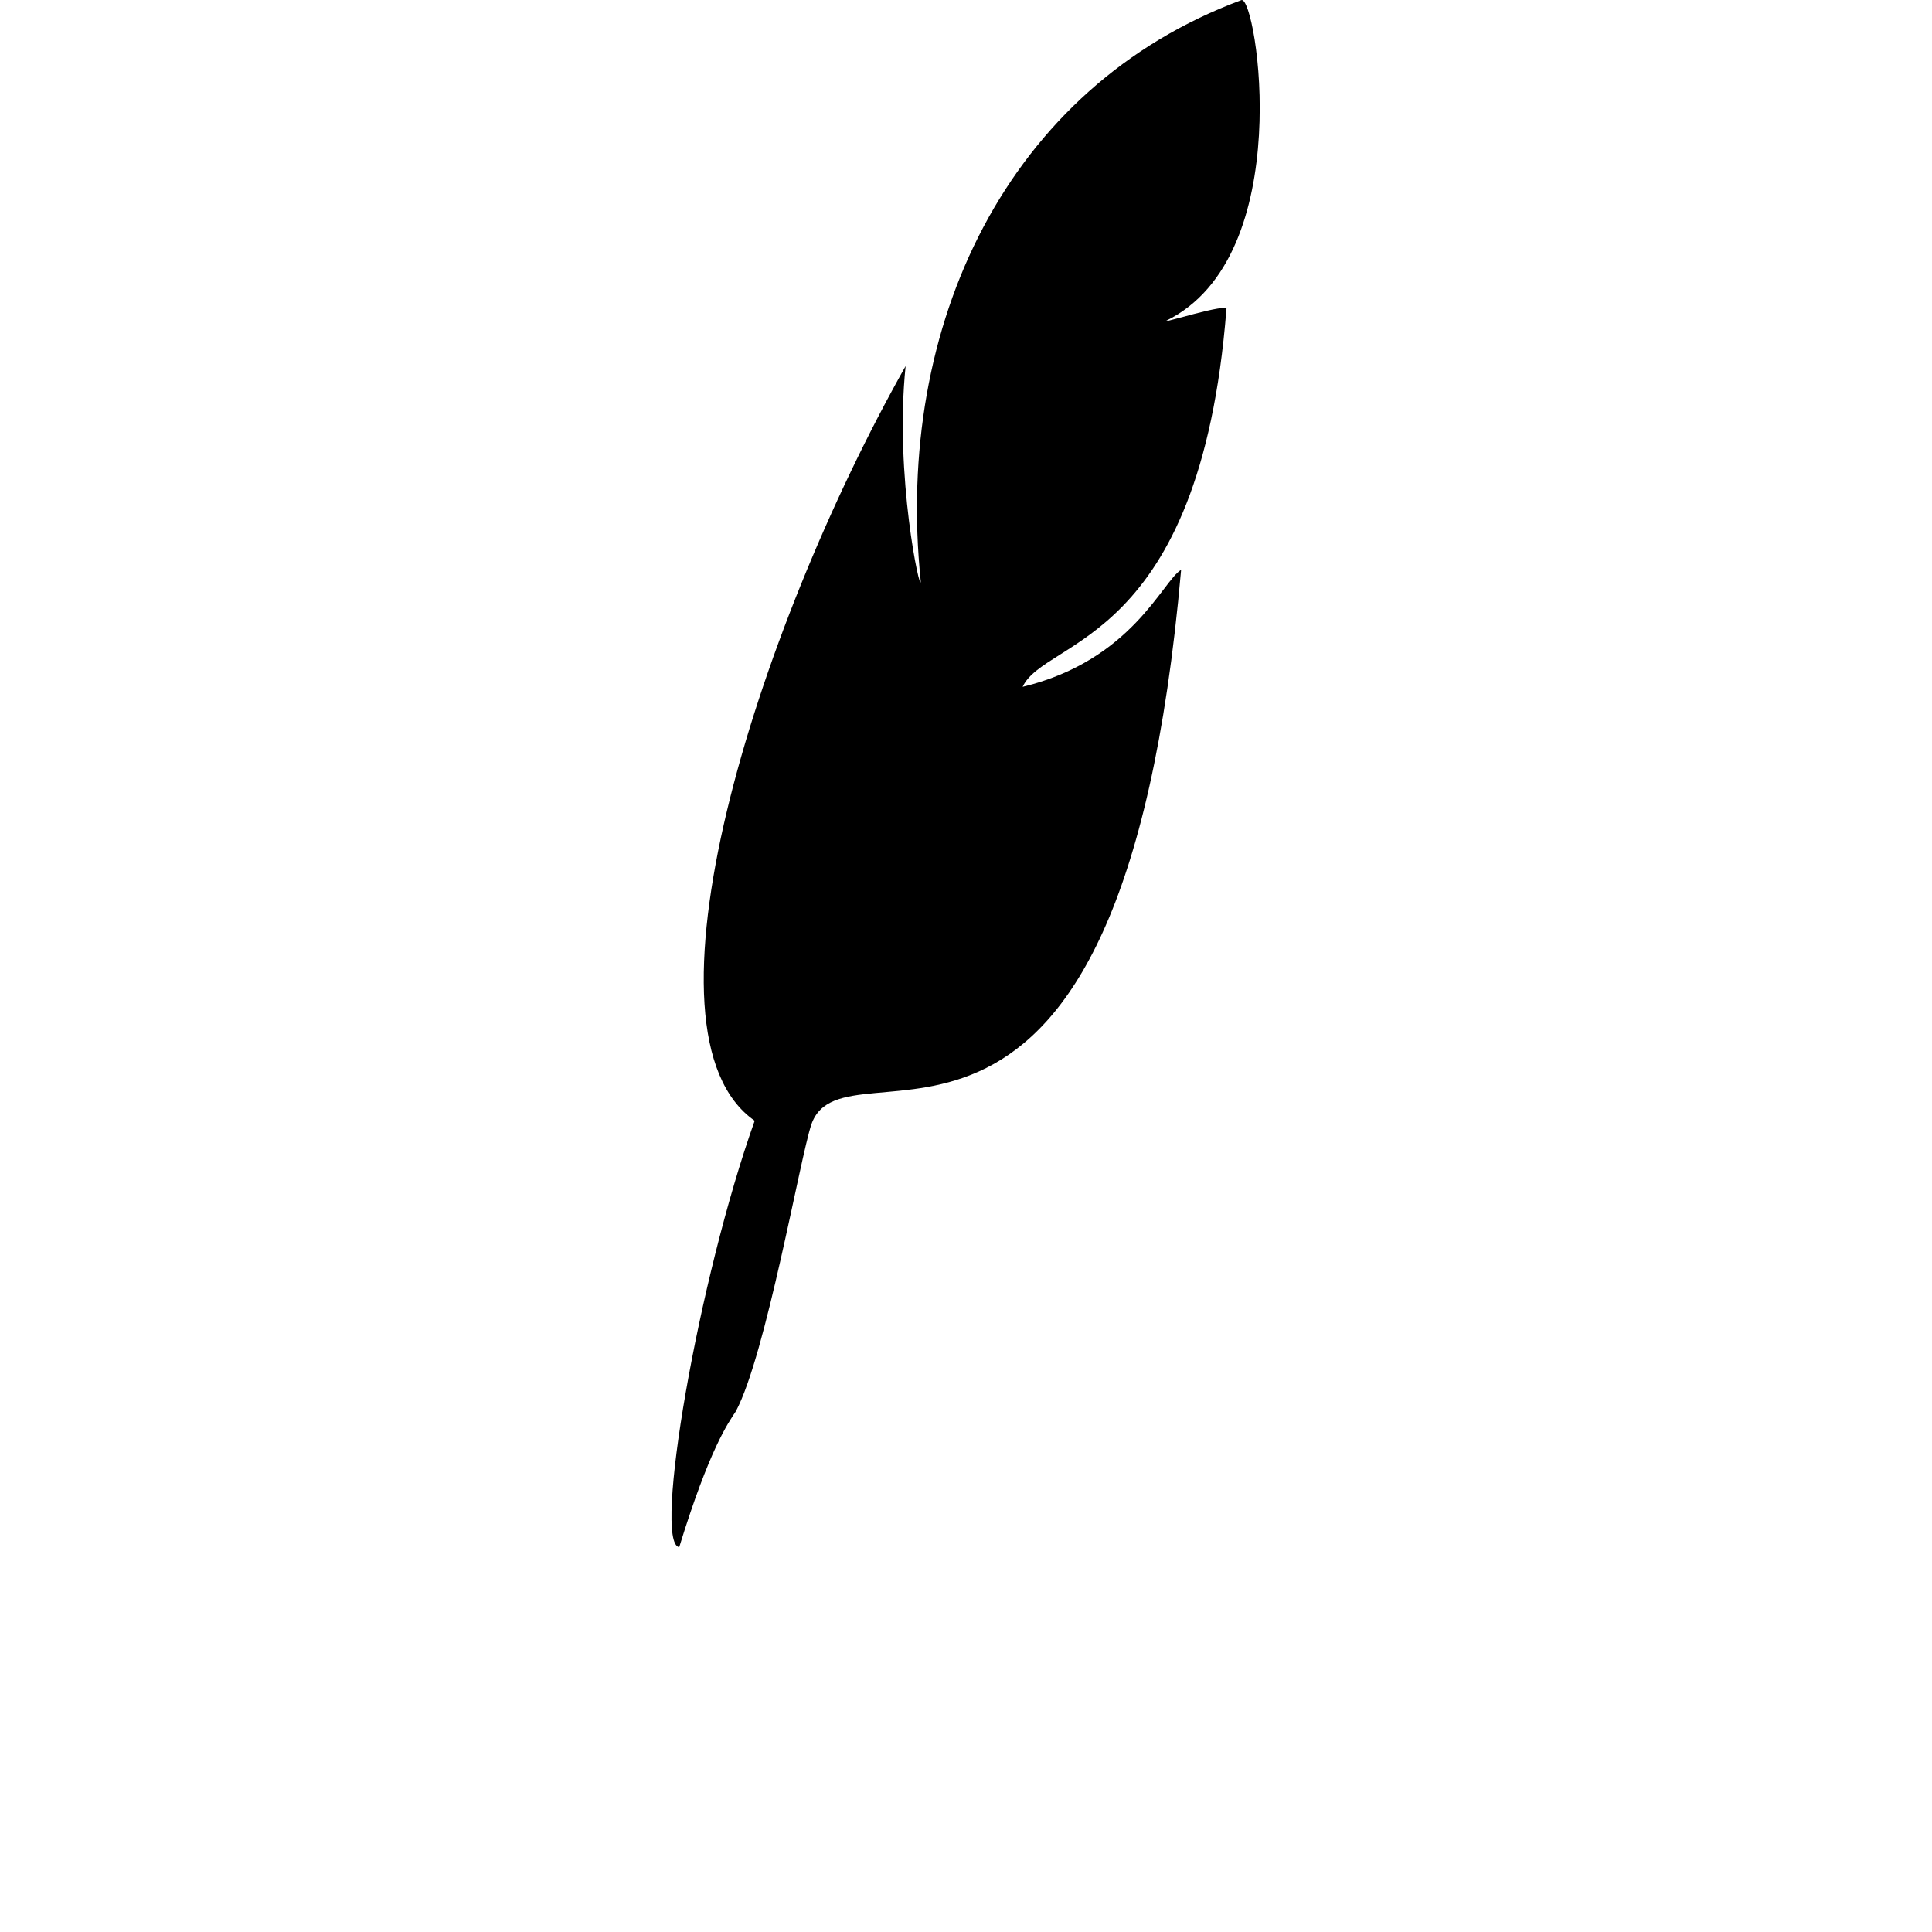<!-- Generated by IcoMoon.io -->
<svg version="1.1" xmlns="http://www.w3.org/2000/svg" width="32" height="32" viewBox="0 0 32 32">
<title>feather</title>
<path d="M12.5 18.563c-2.063-1.438 0-8.063 2.5-12.5-0.188 1.813 0.25 3.813 0.25 3.563-0.438-4.25 1.438-8.188 5.313-9.625 0.25-0.063 0.938 4.25-1.25 5.313-0.125 0.063 1.063-0.313 1-0.188-0.438 5.563-3 5.438-3.375 6.25 1.813-0.438 2.313-1.75 2.625-1.938-1 11.375-5.563 7.563-6.125 9.188-0.188 0.563-0.75 3.813-1.25 4.75-0.125 0.188-0.438 0.625-0.938 2.25-0.438-0.063 0.313-4.438 1.25-7.063z"></path>
</svg>
